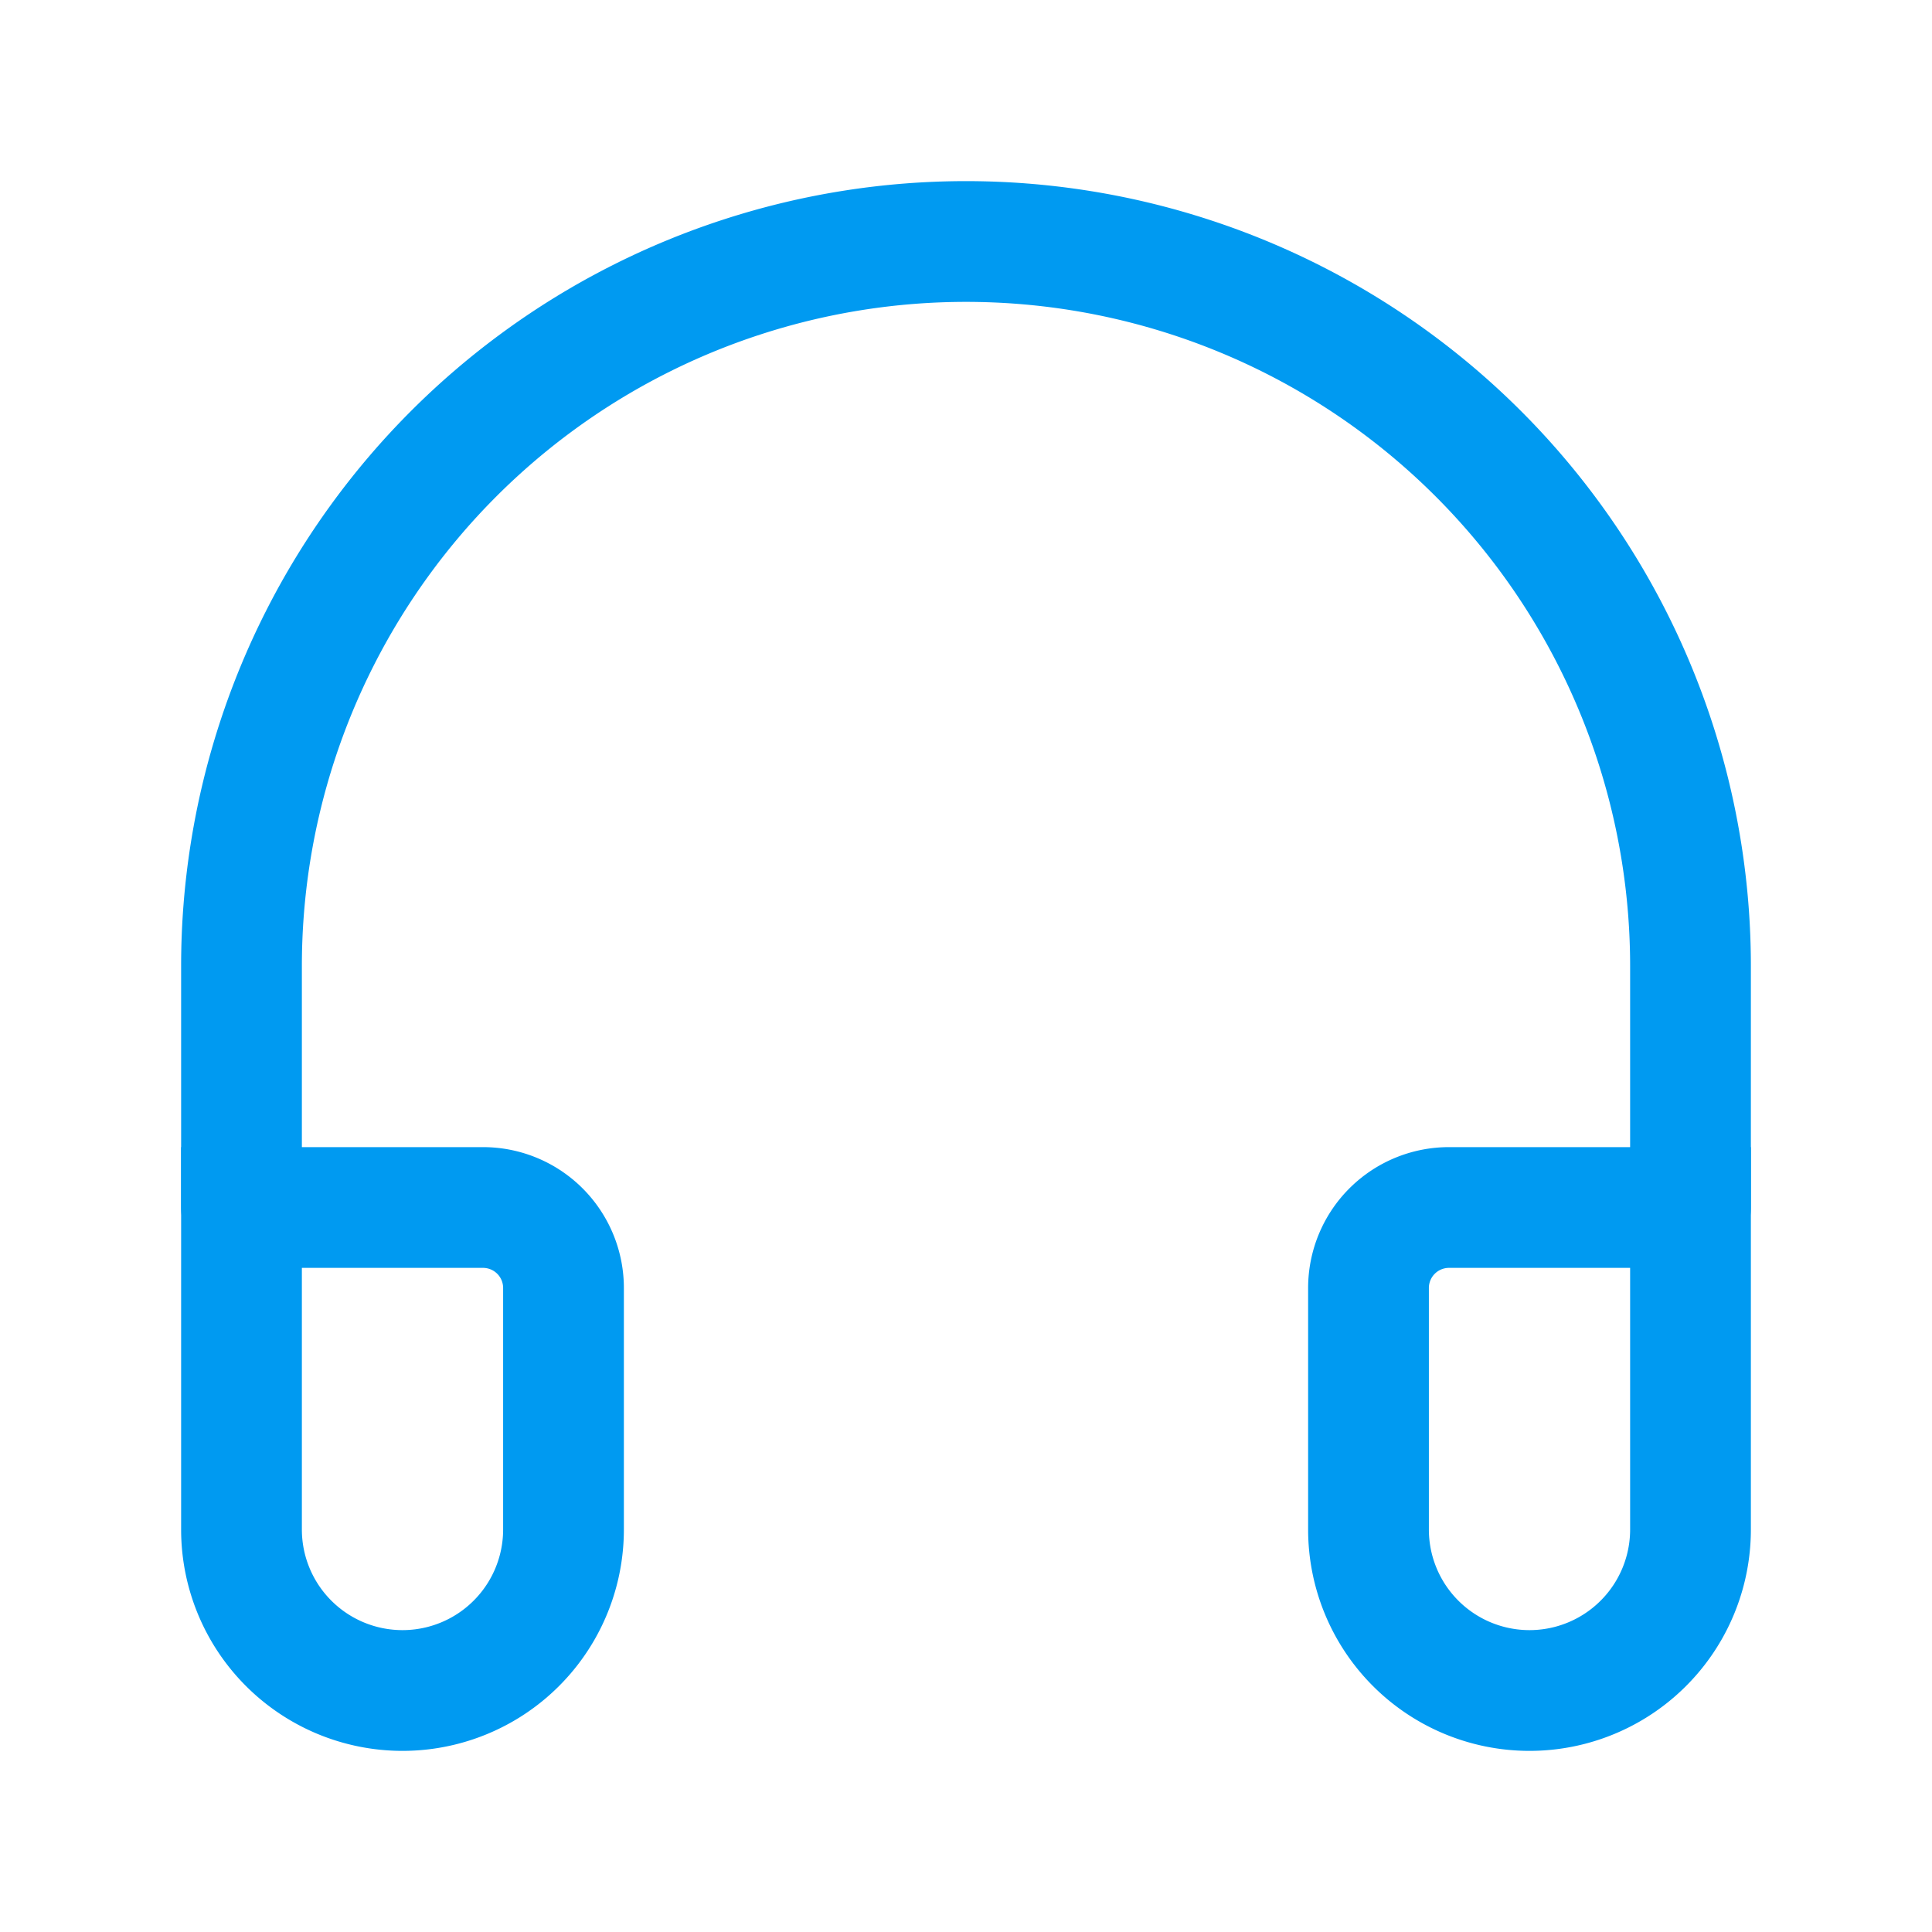 <svg xmlns="http://www.w3.org/2000/svg" xmlns:xlink="http://www.w3.org/1999/xlink" width="24" height="24" viewBox="0 0 24 24">
  <defs>
    <clipPath id="clip-path">
      <rect id="Rectangle_40032" data-name="Rectangle 40032" width="24" height="24" transform="translate(-16997 249)" fill="#009af1" stroke="#009af1" stroke-width="1.5"/>
    </clipPath>
  </defs>
  <g id="Group_108545" data-name="Group 108545" transform="translate(-69 -250)">
    <g id="Group_108488" data-name="Group 108488" transform="translate(8)">
      <g id="Mask_Group_160" data-name="Mask Group 160" transform="translate(17058 1)" clip-path="url(#clip-path)">
        <g id="Group_108493" data-name="Group 108493" transform="translate(17 -7)">
          <path id="Path_198090" data-name="Path 198090" d="M31,25V22a9,9,0,0,0-18,0v3" transform="translate(-17024 246)" fill="none" stroke="#009af1" stroke-linecap="round" stroke-width="1.5"/>
          <path id="Path_198091" data-name="Path 198091" d="M13,25h3a1,1,0,0,1,1,1v3a2,2,0,0,1-2,2h0a2,2,0,0,1-2-2Z" transform="translate(-17024 246)" fill="none" stroke="#009af1" stroke-linecap="round" stroke-width="1.5"/>
          <path id="Path_198092" data-name="Path 198092" d="M27,26a1,1,0,0,1,1-1h3v4a2,2,0,0,1-2,2h0a2,2,0,0,1-2-2Z" transform="translate(-17024 246)" fill="none" stroke="#009af1" stroke-linecap="round" stroke-width="1.5"/>
        </g>
      </g>
    </g>
  </g>
</svg>
